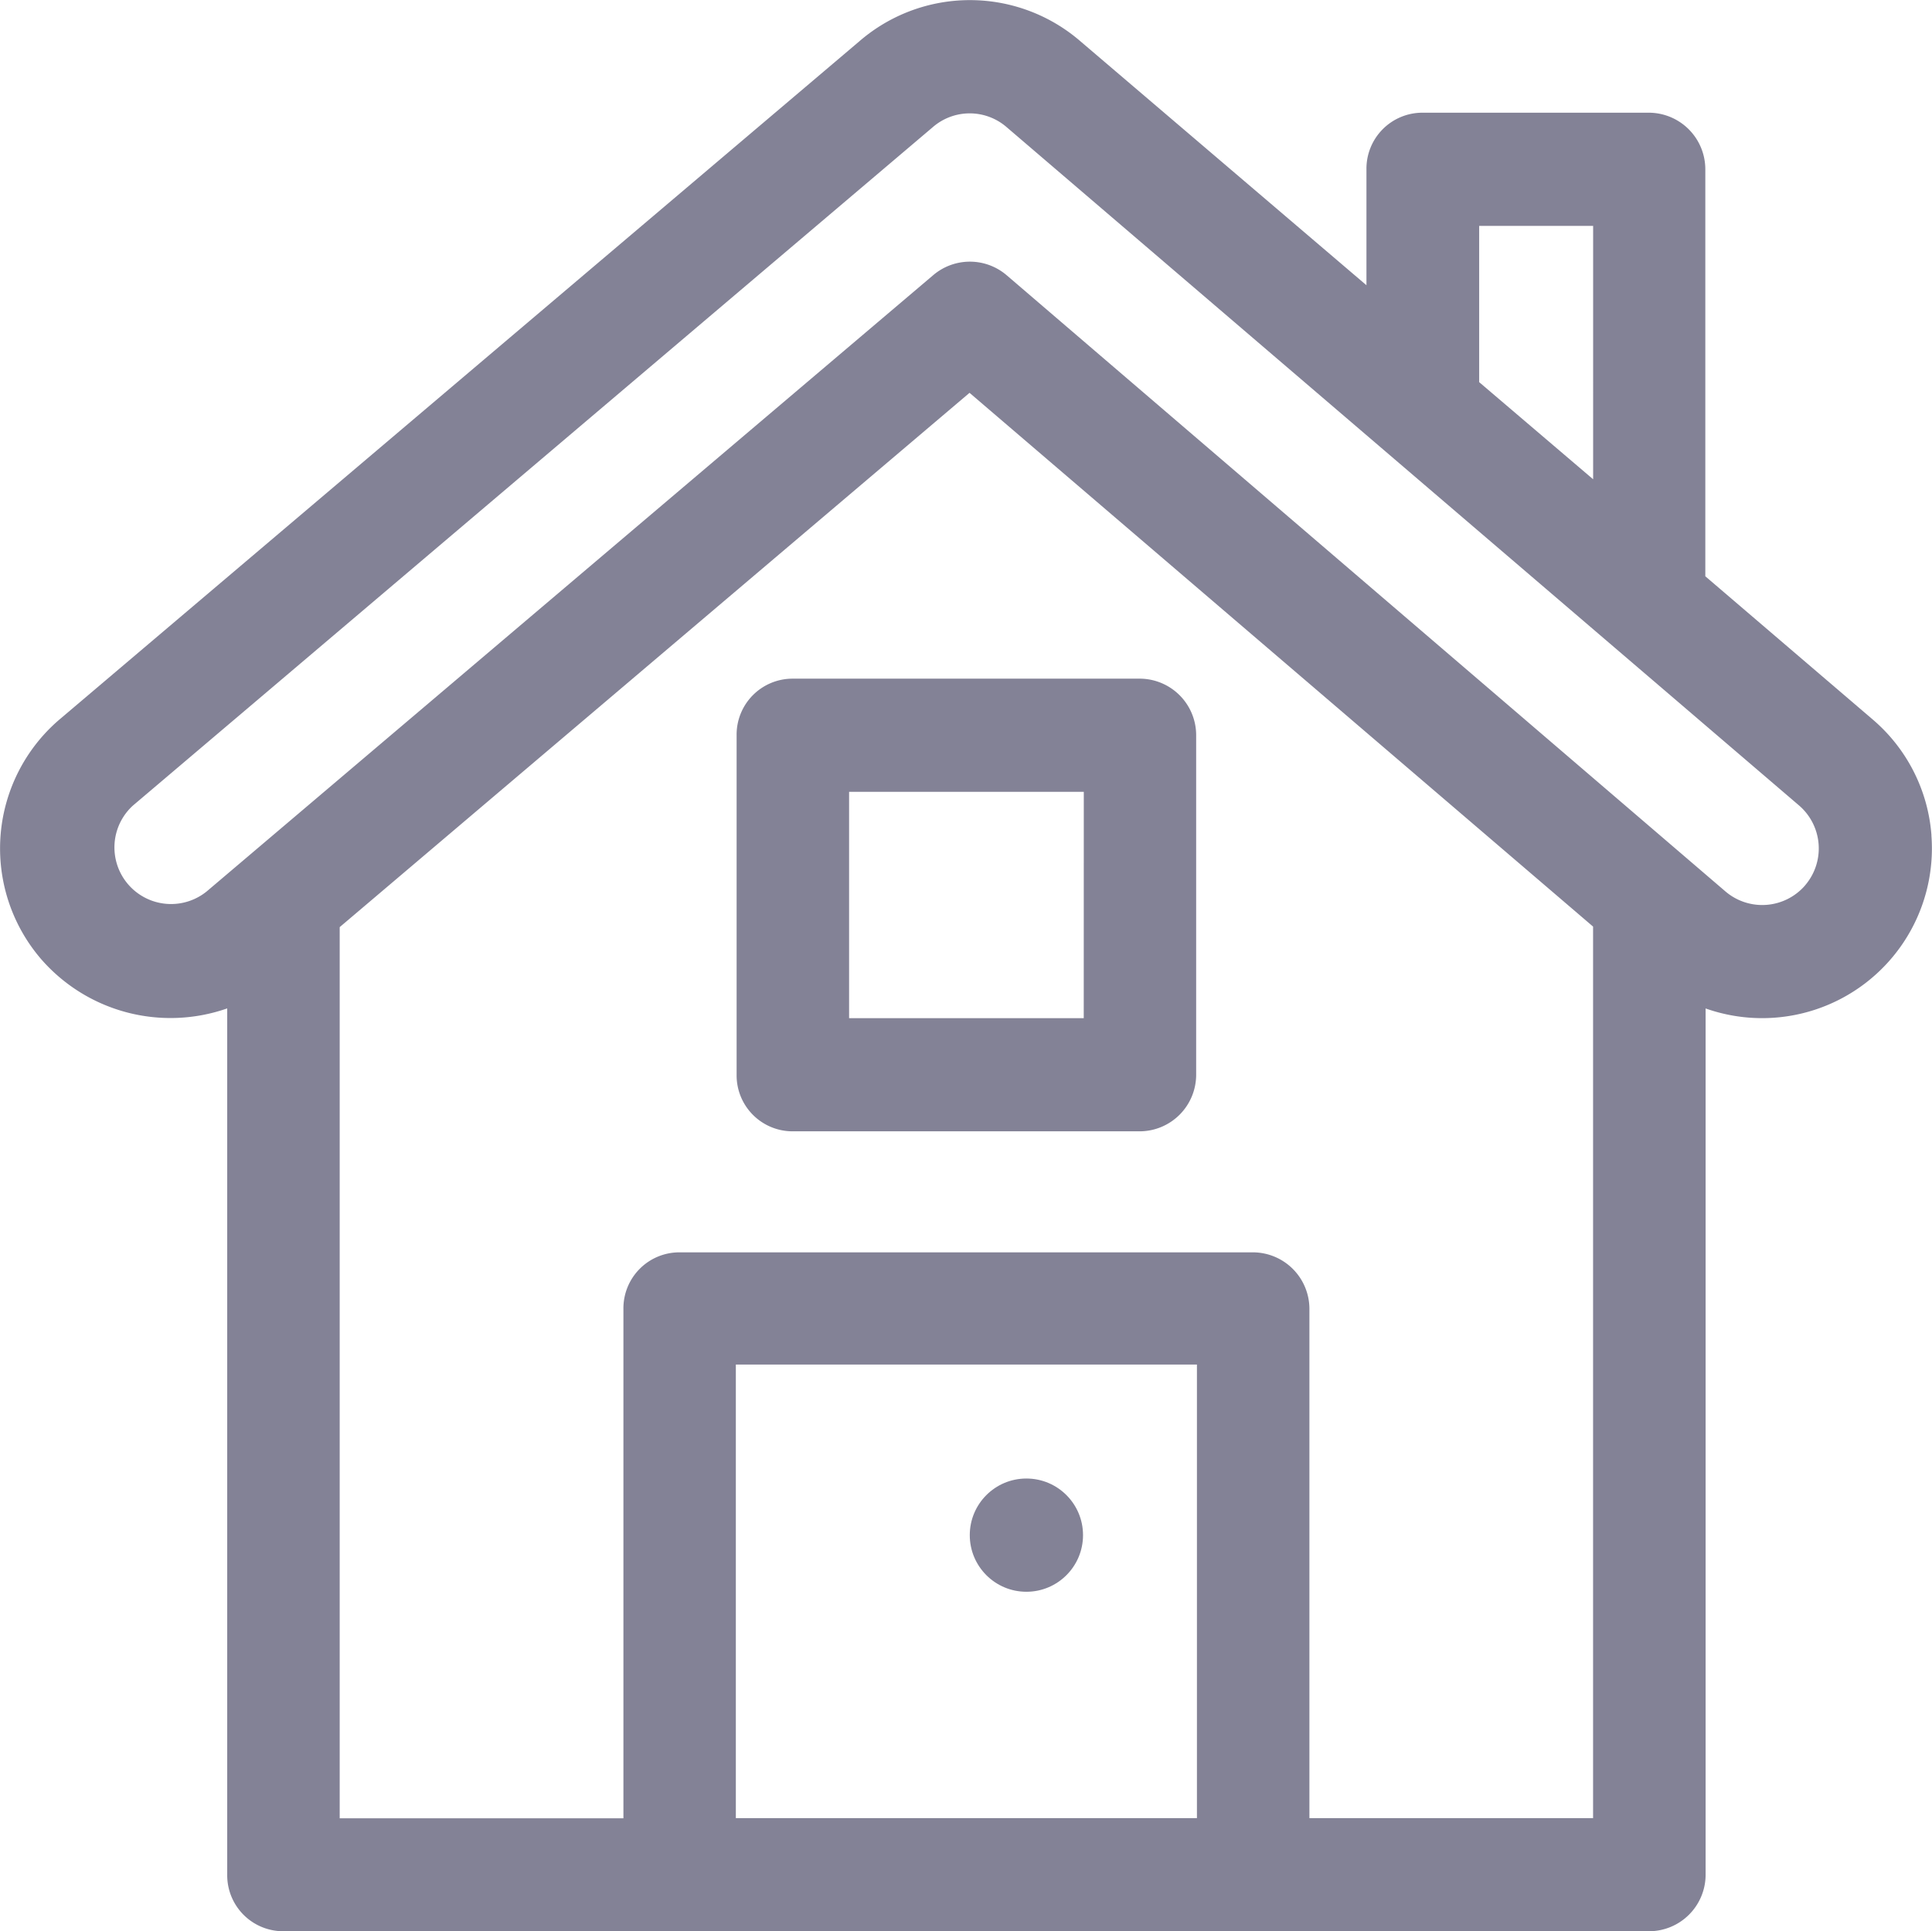 <svg xmlns="http://www.w3.org/2000/svg" viewBox="0 0 32.515 32.506"><defs><style>.a{fill:#838296;}</style></defs><g transform="translate(0 -0.068)"><g transform="translate(0.001 0.068)"><g transform="translate(0 0)"><path class="a" d="M32.506,14.129a2.838,2.838,0,0,0-.989-1.951L28.7,9.768V2.918a.953.953,0,0,0-.953-.953h-3.81a.942.942,0,0,0-.94.953V4.869L18.181.761a2.843,2.843,0,0,0-3.716,0L1,12.179A2.856,2.856,0,0,0,.69,16.209a2.887,2.887,0,0,0,3.134.832v14.58a.942.942,0,0,0,.94.953H27.752a.953.953,0,0,0,.953-.953V17.042a2.857,2.857,0,0,0,3.8-2.913ZM24.894,3.87h1.918V8.135L24.894,6.5Zm-4.75,26.8h-7.76V23.036h7.76Zm6.668,0H22.037V22.1a.953.953,0,0,0-.953-.953H11.432a.942.942,0,0,0-.94.953v8.573H5.717v-15l10.6-8.993,10.494,8.984V30.669Zm3.568-15.7a.953.953,0,0,1-1.344.1L16.941,4.7a.952.952,0,0,0-1.236,0L3.48,15.071a.953.953,0,0,1-1.244-1.443L15.7,2.207a.948.948,0,0,1,1.24,0L30.277,13.625A.954.954,0,0,1,30.381,14.968Z" transform="translate(-0.001 -0.068)"/></g></g><g transform="translate(12.397 11.491)"><path class="a" d="M201.989,179.938h-5.842a.942.942,0,0,0-.94.952v5.715a.942.942,0,0,0,.94.952h5.842a.953.953,0,0,0,.952-.952v-5.715A.952.952,0,0,0,201.989,179.938Zm-.94,5.715H197.1v-3.81h3.95Z" transform="translate(-195.207 -179.938)"/></g><g transform="translate(16.321 24.954)"><circle class="a" cx="0.953" cy="0.953" r="0.953"/></g></g></svg>